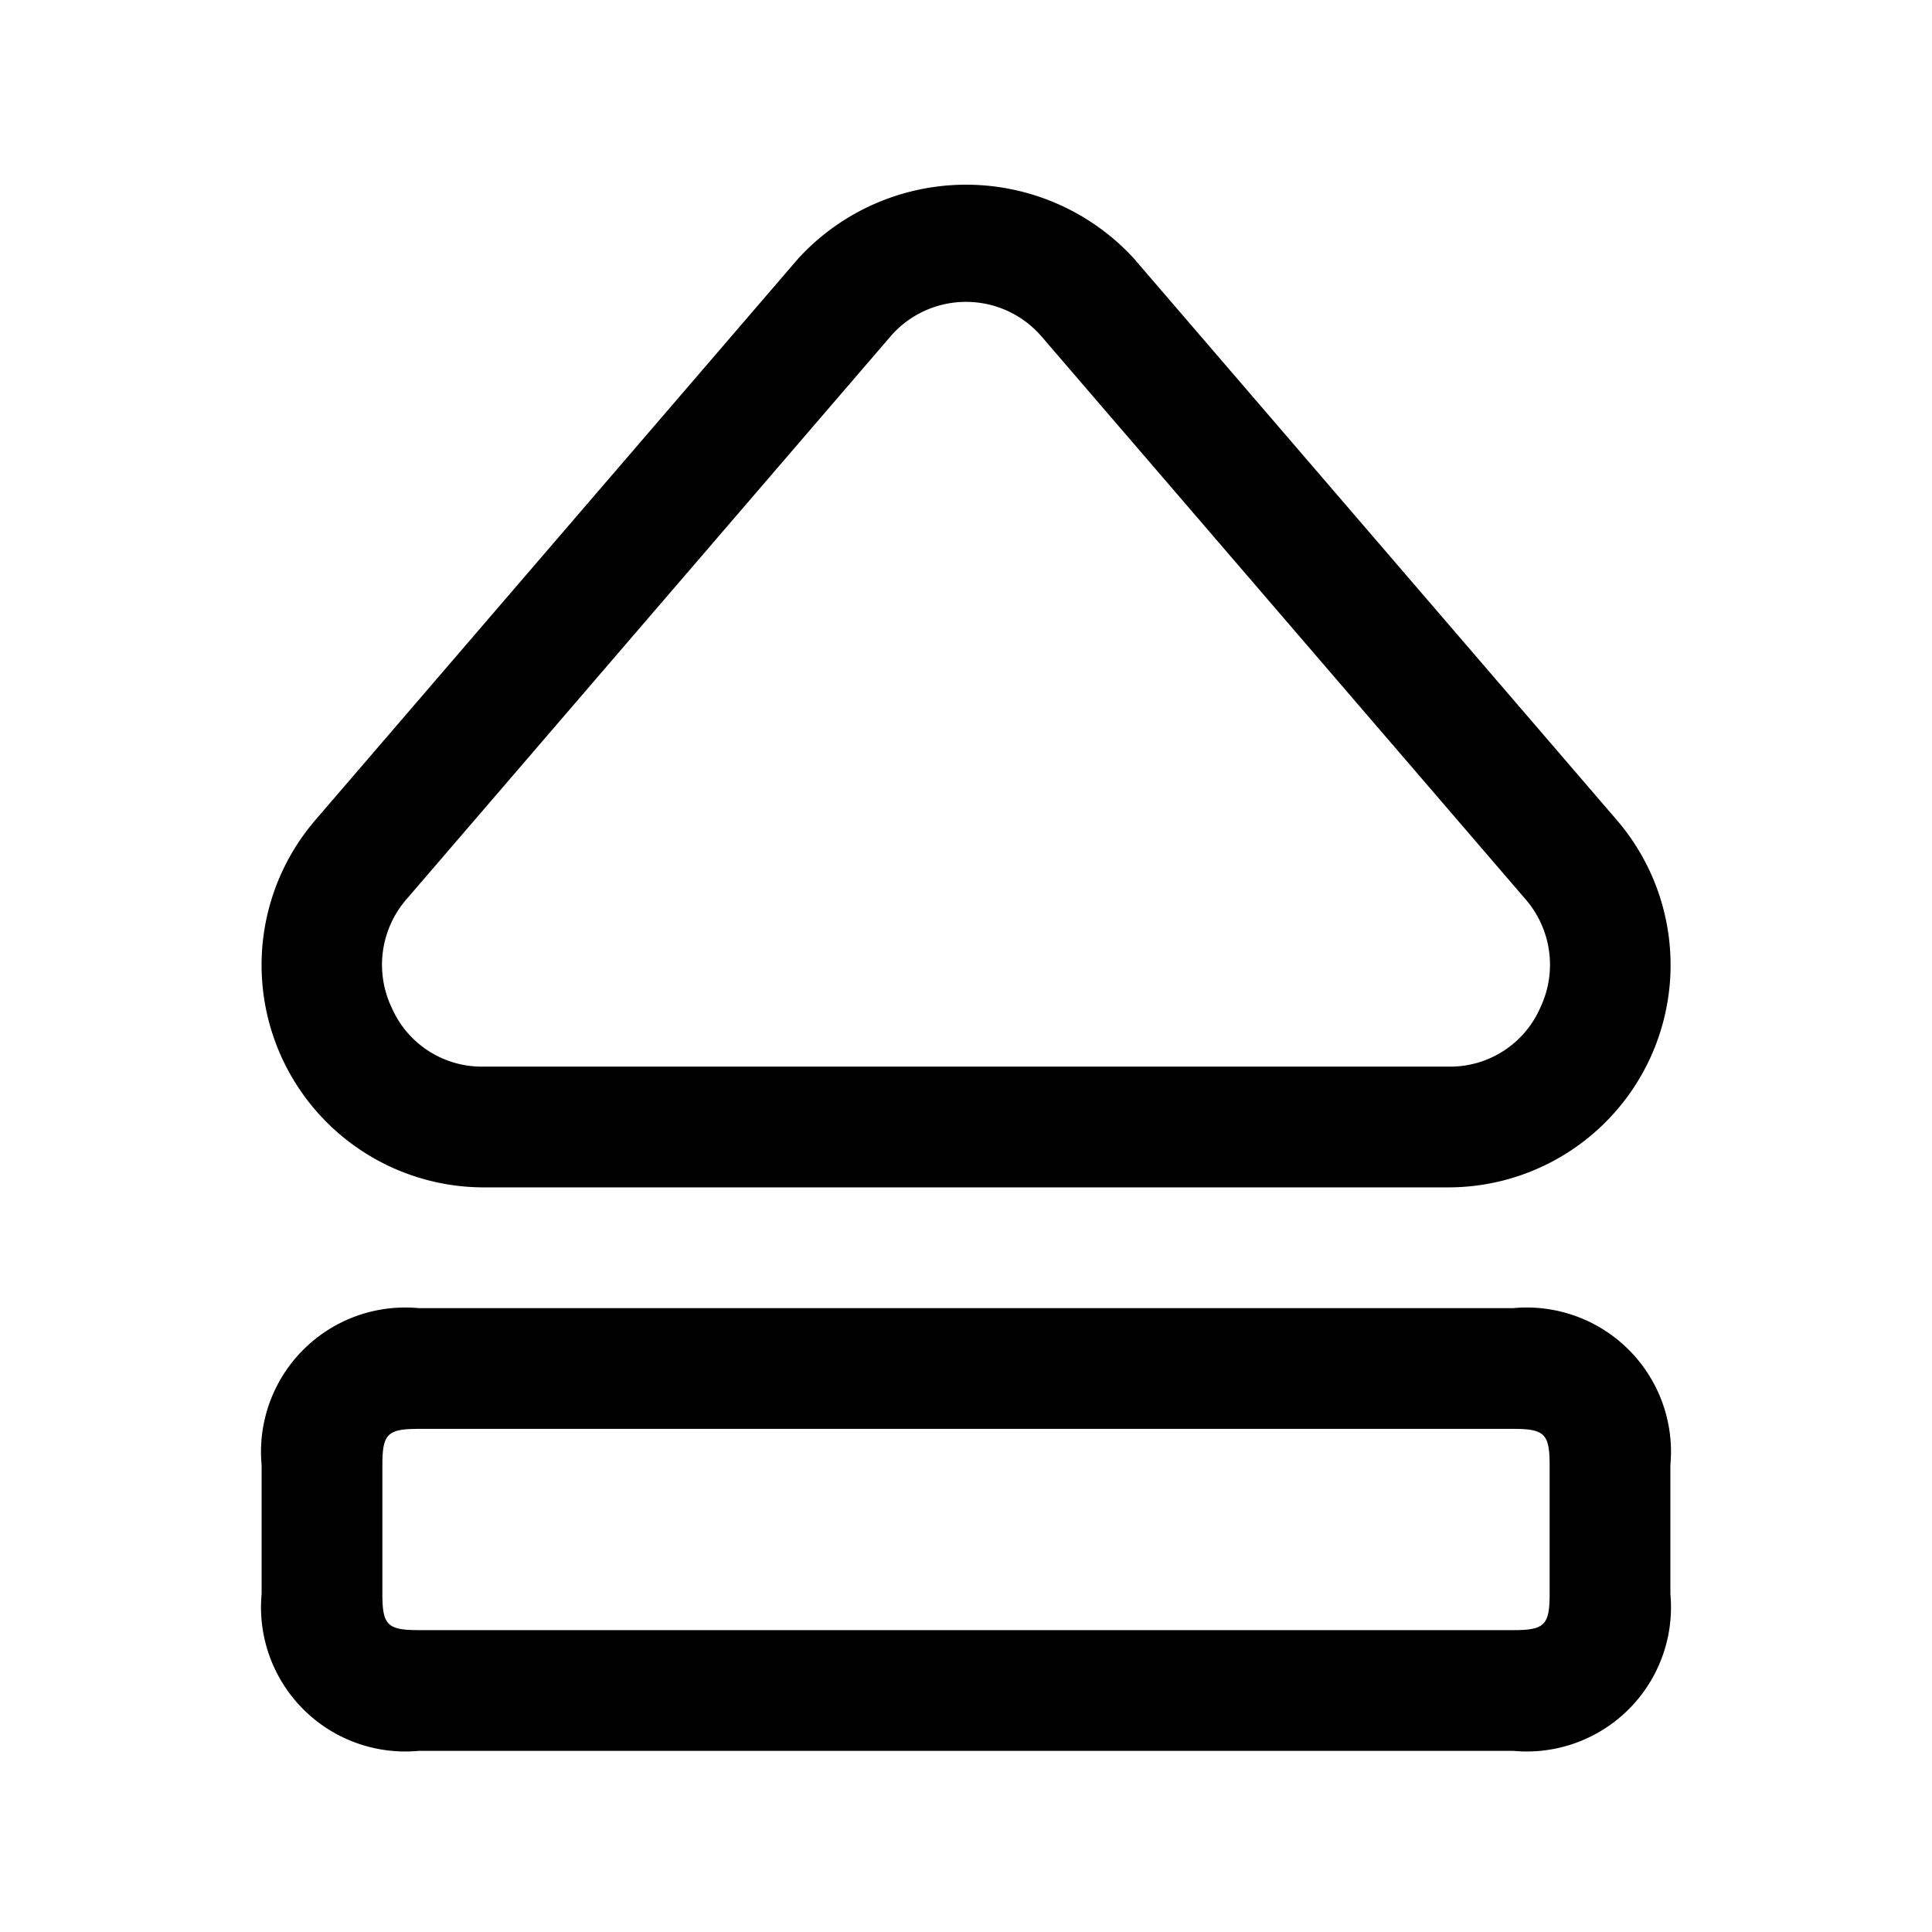 <svg id="Layer" xmlns="http://www.w3.org/2000/svg" viewBox="0 0 24 24">

  <path id="eject" fill="#000000"
    d="M18,14.75H6a2.762,2.762,0,0,1-2.08-4.566l6-6.977a2.829,2.829,0,0,1,4.162,0l6,6.977A2.762,2.762,0,0,1,18,14.75Zm-6-11a1.238,1.238,0,0,0-.943.435l-6,6.977a1.241,1.241,0,0,0-.19,1.358A1.221,1.221,0,0,0,6,13.25H18a1.221,1.221,0,0,0,1.133-.73,1.241,1.241,0,0,0-.19-1.358l-6-6.977h0A1.238,1.238,0,0,0,12,3.75Zm6.8,18H5.2A1.792,1.792,0,0,1,3.25,19.8V18.2A1.792,1.792,0,0,1,5.2,16.25H18.8a1.792,1.792,0,0,1,1.95,1.95v1.6A1.792,1.792,0,0,1,18.8,21.75Zm-13.6-4c-.387,0-.45.063-.45.45v1.6c0,.387.063.45.45.45H18.8c.387,0,.45-.063.45-.45V18.2c0-.387-.063-.45-.45-.45Z" />
</svg>
